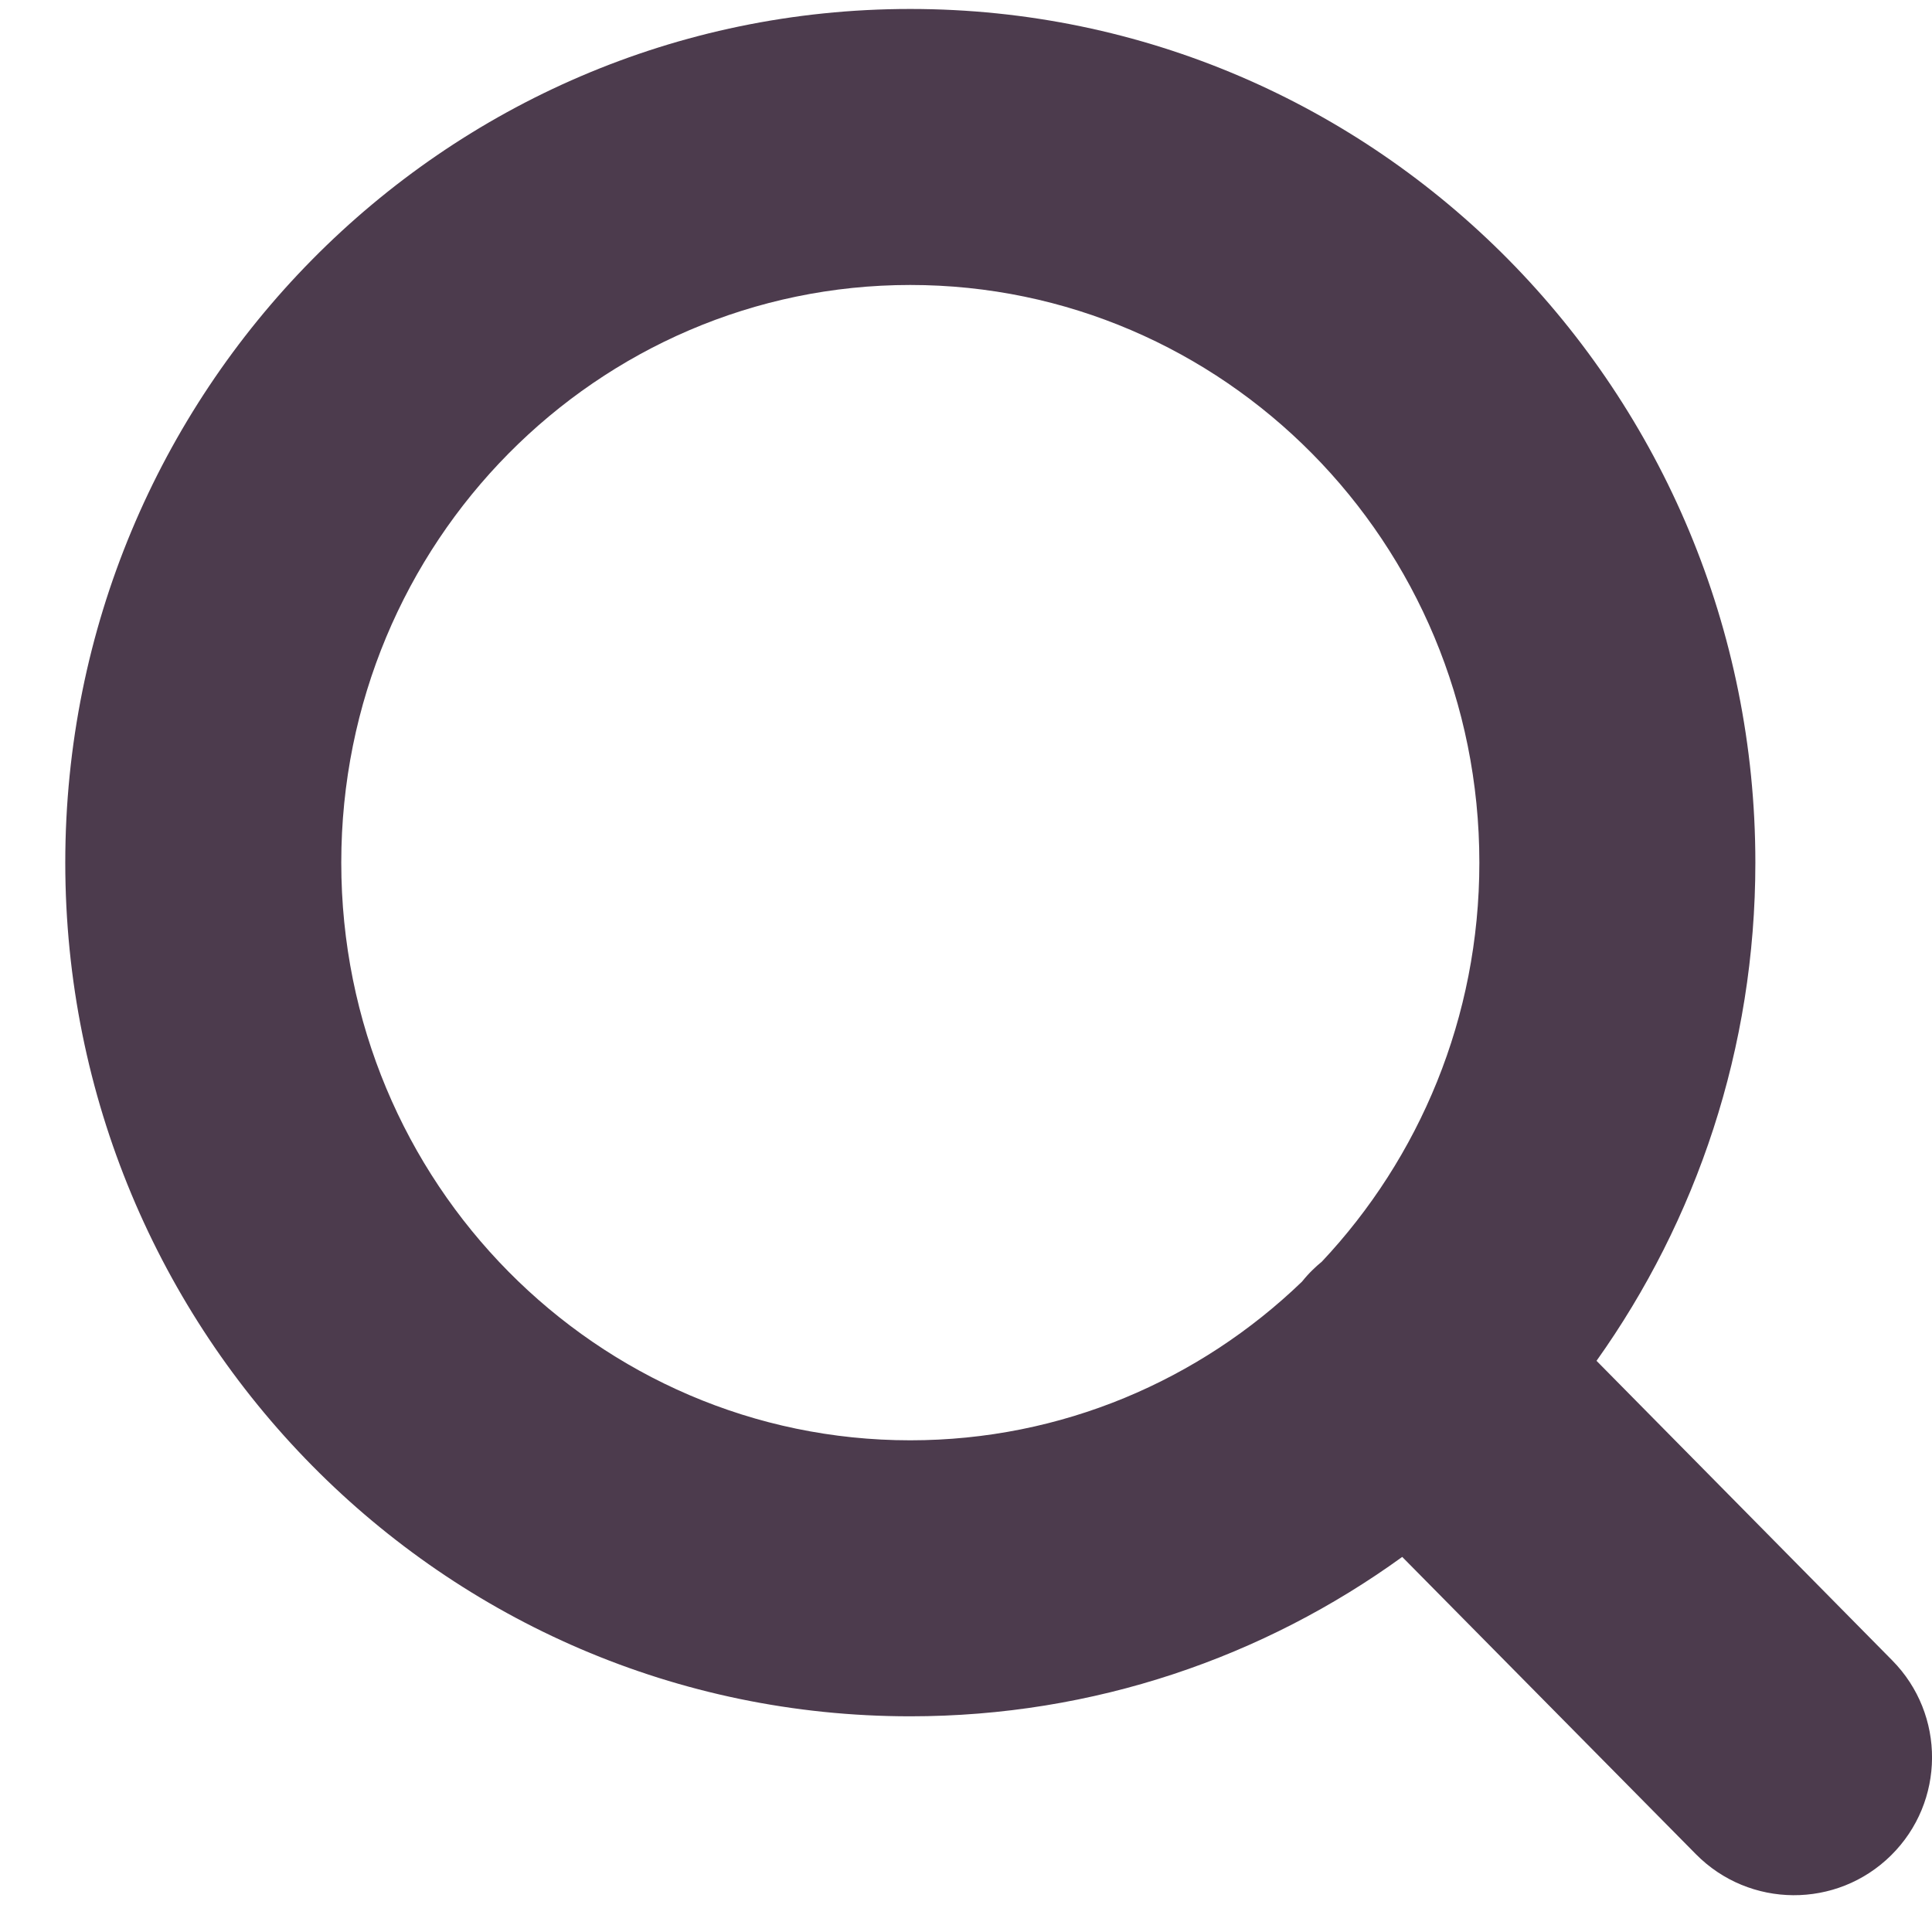 <svg width="14" height="14" viewBox="0 0 14 14" fill="none" xmlns="http://www.w3.org/2000/svg">
<path fill-rule="evenodd" clip-rule="evenodd" d="M2.473 6.251C2.473 3.927 4.331 2.065 6.596 2.065C8.862 2.065 10.72 3.927 10.72 6.251C10.72 7.375 10.284 8.392 9.579 9.142C9.556 9.161 9.533 9.181 9.512 9.202C9.484 9.229 9.459 9.257 9.435 9.287C8.694 10.001 7.693 10.437 6.596 10.437C4.331 10.437 2.473 8.574 2.473 6.251ZM10.161 11.282C9.158 12.008 7.928 12.437 6.596 12.437C3.203 12.437 0.473 9.656 0.473 6.251C0.473 2.846 3.203 0.065 6.596 0.065C9.99 0.065 12.72 2.846 12.72 6.251C12.72 7.596 12.293 8.844 11.569 9.861L13.711 12.031C14.1 12.424 14.096 13.057 13.703 13.445C13.31 13.833 12.677 13.829 12.289 13.436L10.161 11.282Z" fill="#4C3B4D"/>
</svg>
